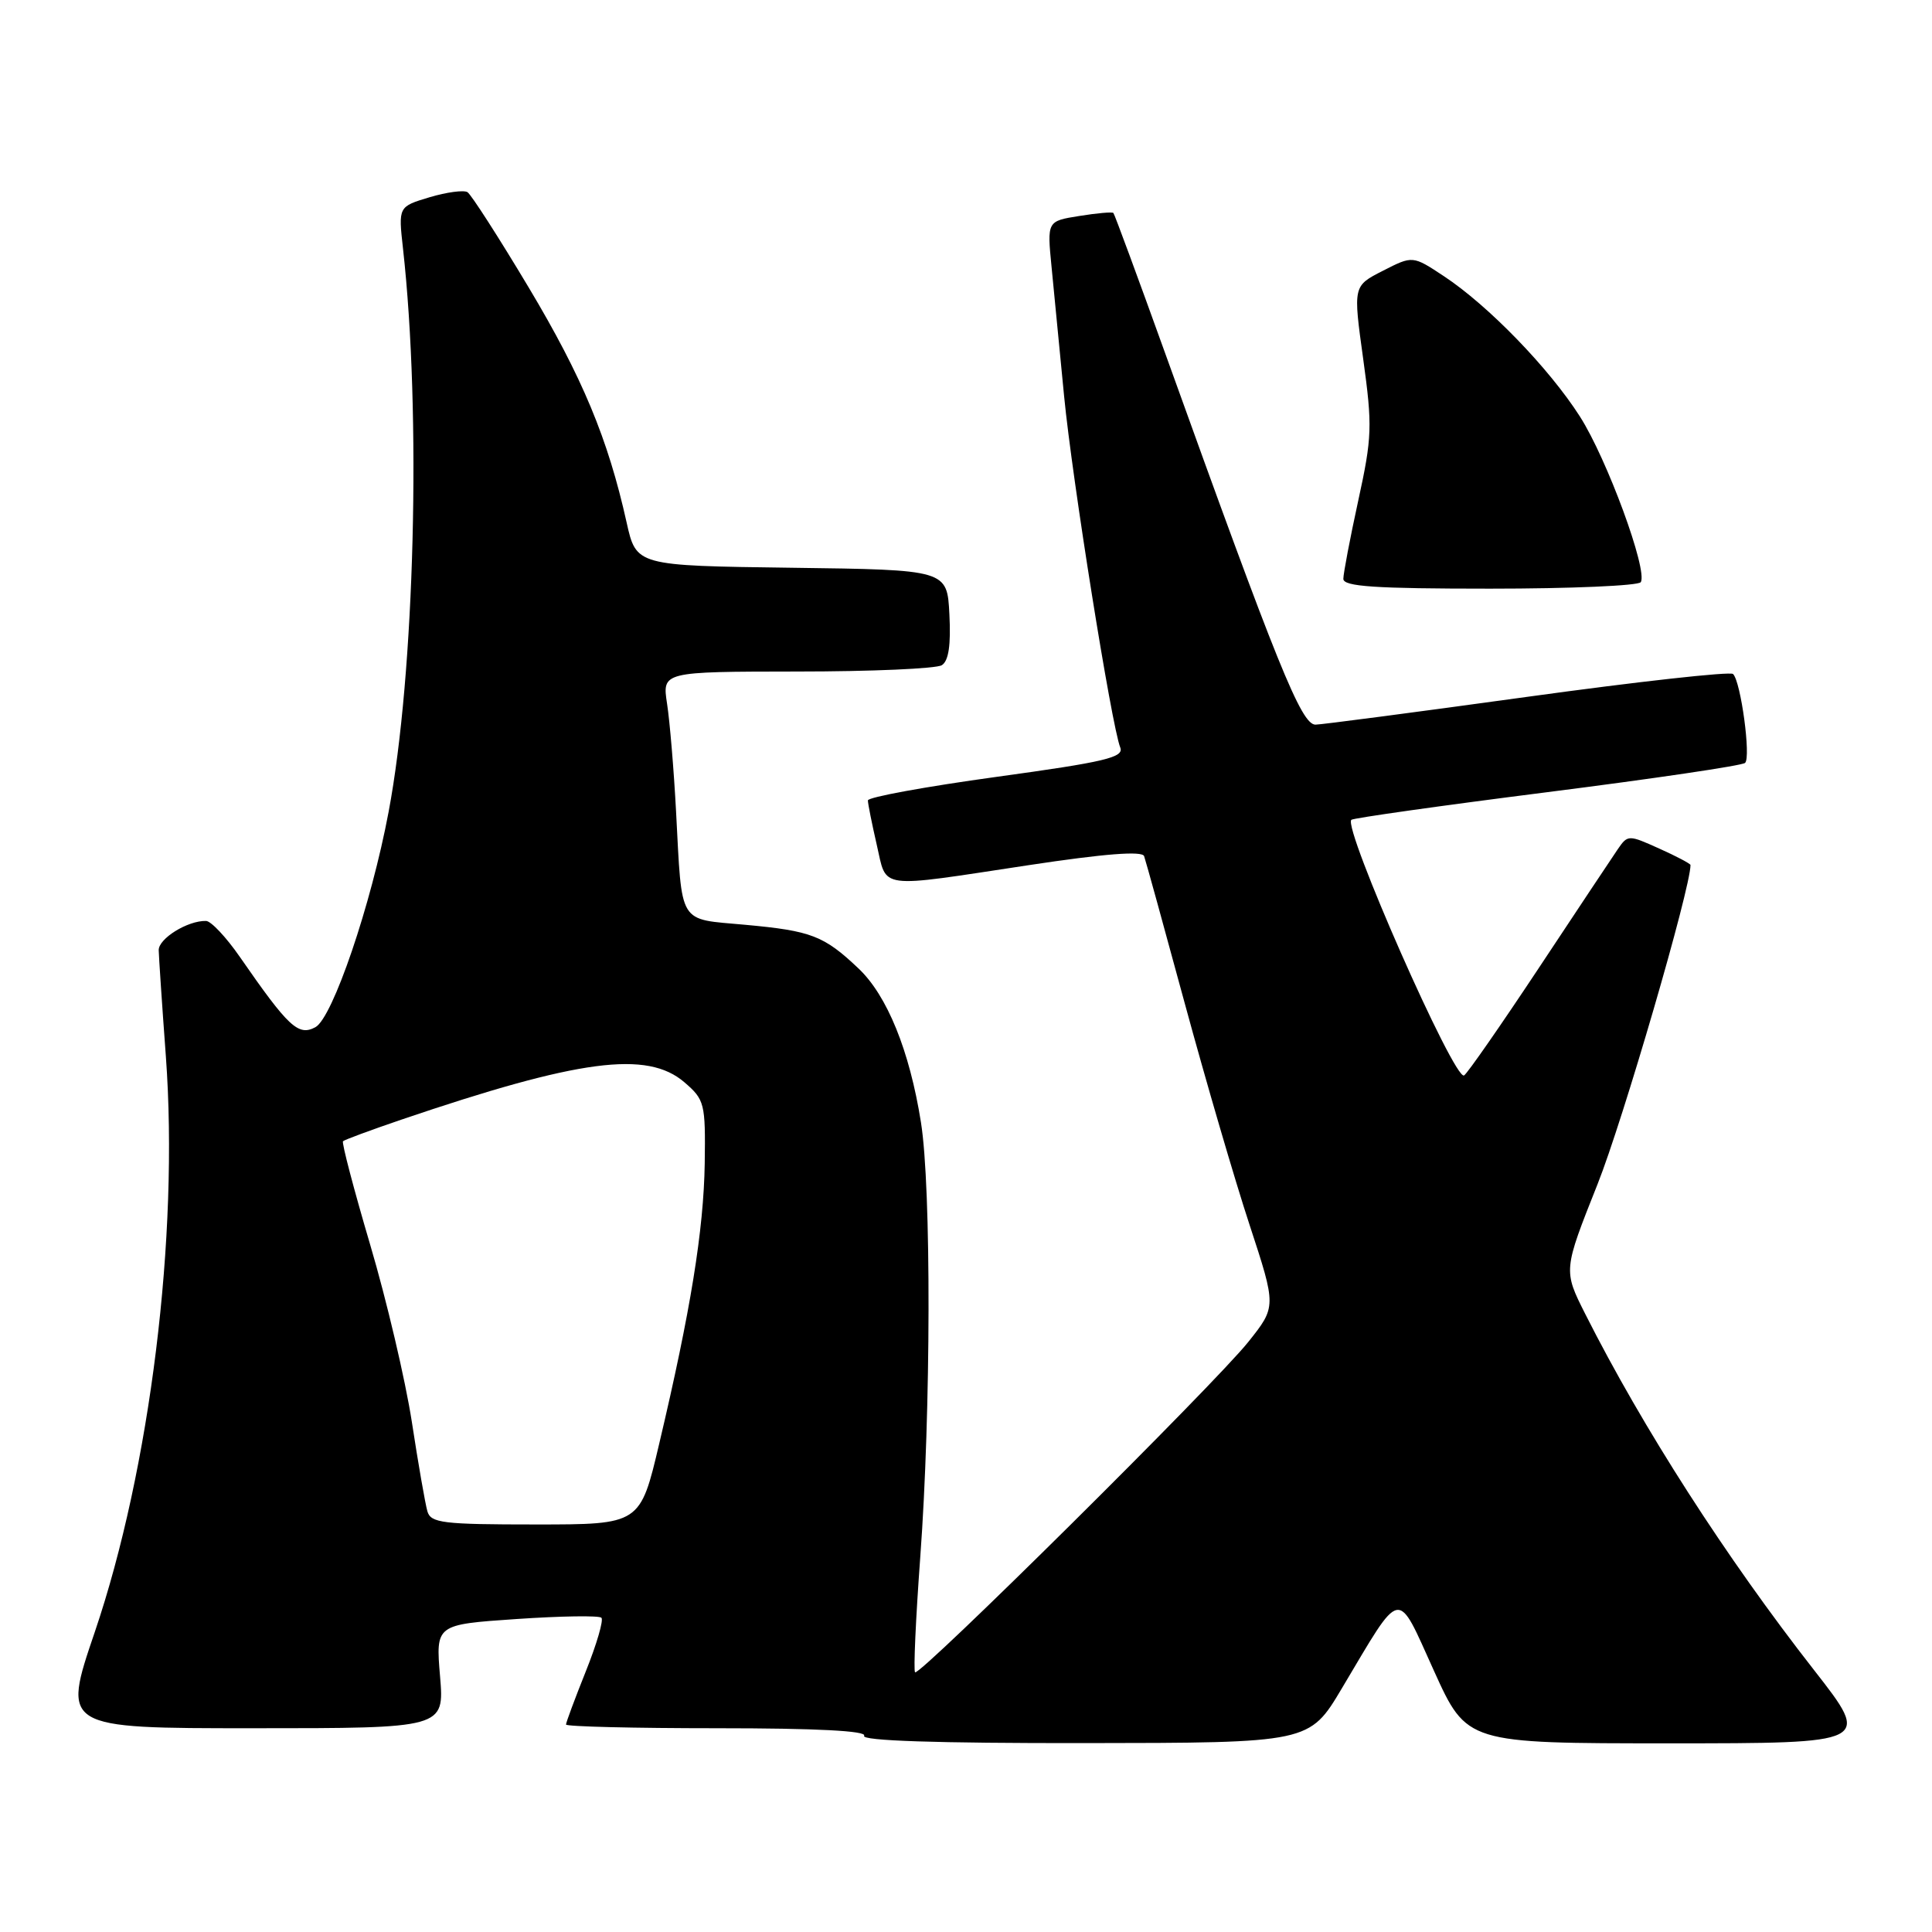 <?xml version="1.0" encoding="UTF-8" standalone="no"?>
<!DOCTYPE svg PUBLIC "-//W3C//DTD SVG 1.1//EN" "http://www.w3.org/Graphics/SVG/1.1/DTD/svg11.dtd" >
<svg xmlns="http://www.w3.org/2000/svg" xmlns:xlink="http://www.w3.org/1999/xlink" version="1.1" viewBox="0 0 256 256">
 <g >
 <path fill="currentColor"
d=" M 177.80 223.72 C 185.87 210.18 184.99 210.34 190.01 221.40 C 194.36 231.00 194.36 231.00 221.16 231.00 C 247.95 231.00 247.95 231.00 240.39 221.32 C 228.70 206.37 217.69 189.24 210.06 174.12 C 207.14 168.33 207.14 168.33 211.68 156.92 C 215.05 148.46 224.00 117.73 224.00 114.62 C 224.00 114.45 222.14 113.46 219.86 112.44 C 215.78 110.60 215.69 110.60 214.36 112.53 C 213.62 113.62 208.91 120.69 203.91 128.25 C 198.90 135.81 194.44 142.23 194.00 142.50 C 192.73 143.28 177.93 109.71 179.06 108.63 C 179.30 108.40 190.97 106.75 205.00 104.97 C 219.03 103.19 230.83 101.45 231.23 101.09 C 232.03 100.38 230.68 90.34 229.64 89.31 C 229.29 88.95 216.96 90.32 202.25 92.35 C 187.54 94.38 174.96 96.03 174.30 96.02 C 172.42 95.99 169.32 88.33 154.46 47.00 C 150.80 36.83 147.68 28.37 147.53 28.22 C 147.39 28.06 145.35 28.24 143.00 28.62 C 138.74 29.30 138.74 29.30 139.34 35.40 C 139.67 38.75 140.42 46.45 141.00 52.50 C 142.07 63.52 147.28 96.14 148.44 99.05 C 148.96 100.36 146.45 100.96 132.03 102.94 C 122.66 104.23 115.00 105.63 115.00 106.06 C 115.00 106.49 115.53 109.13 116.17 111.92 C 117.56 117.92 116.00 117.71 136.36 114.63 C 146.35 113.12 151.34 112.73 151.60 113.44 C 151.81 114.02 154.24 122.83 157.00 133.00 C 159.77 143.18 163.62 156.37 165.58 162.32 C 169.13 173.14 169.13 173.14 165.40 177.82 C 160.99 183.36 121.84 222.17 121.25 221.59 C 121.03 221.36 121.34 214.50 121.94 206.32 C 123.36 187.09 123.41 157.32 122.03 148.71 C 120.52 139.21 117.55 131.91 113.75 128.32 C 109.17 123.98 107.50 123.34 98.75 122.54 C 89.75 121.71 90.40 122.79 89.58 107.50 C 89.29 102.00 88.75 95.59 88.39 93.25 C 87.74 89.00 87.74 89.00 105.62 88.98 C 115.45 88.98 124.09 88.60 124.80 88.14 C 125.70 87.57 126.01 85.46 125.80 81.41 C 125.50 75.50 125.50 75.50 104.90 75.23 C 84.31 74.96 84.31 74.96 83.03 69.23 C 80.56 58.12 77.16 49.97 70.03 38.05 C 66.07 31.43 62.43 25.77 61.94 25.46 C 61.44 25.16 59.18 25.46 56.91 26.14 C 52.78 27.38 52.78 27.38 53.40 32.94 C 55.84 54.80 54.96 89.19 51.49 107.59 C 49.18 119.89 44.07 134.89 41.79 136.11 C 39.53 137.32 38.24 136.12 31.77 126.78 C 29.97 124.18 27.96 122.04 27.30 122.03 C 24.86 121.97 21.00 124.37 21.03 125.91 C 21.05 126.78 21.47 133.12 21.98 140.00 C 23.72 163.73 19.90 194.63 12.56 216.25 C 8.22 229.00 8.22 229.00 33.55 229.00 C 58.88 229.00 58.88 229.00 58.31 222.13 C 57.73 215.26 57.73 215.26 68.43 214.53 C 74.32 214.13 79.38 214.05 79.69 214.36 C 80.00 214.66 79.07 217.86 77.62 221.47 C 76.18 225.07 75.00 228.24 75.00 228.51 C 75.00 228.78 84.03 229.00 95.06 229.00 C 108.18 229.00 114.90 229.35 114.50 230.00 C 114.09 230.66 124.07 230.99 143.69 230.97 C 173.50 230.94 173.50 230.94 177.80 223.72 Z  M 217.41 77.14 C 218.37 75.59 212.93 60.79 209.34 55.18 C 205.25 48.78 197.21 40.49 191.33 36.60 C 187.19 33.86 187.19 33.86 183.24 35.88 C 179.29 37.89 179.29 37.89 180.63 47.56 C 181.86 56.45 181.81 57.94 179.98 66.31 C 178.89 71.31 178.00 75.99 178.00 76.70 C 178.00 77.72 182.18 78.00 197.44 78.00 C 208.13 78.00 217.12 77.61 217.41 77.14 Z  M 56.63 200.25 C 56.35 199.29 55.42 193.96 54.57 188.40 C 53.71 182.85 51.23 172.29 49.05 164.93 C 46.88 157.58 45.26 151.41 45.45 151.22 C 45.64 151.03 49.10 149.75 53.15 148.37 C 76.75 140.35 85.75 139.16 90.69 143.41 C 93.37 145.72 93.49 146.20 93.38 154.16 C 93.24 163.00 91.51 173.70 87.36 191.25 C 84.83 202.00 84.83 202.00 70.98 202.00 C 58.65 202.00 57.08 201.81 56.63 200.25 Z "/>
</g>
</svg>